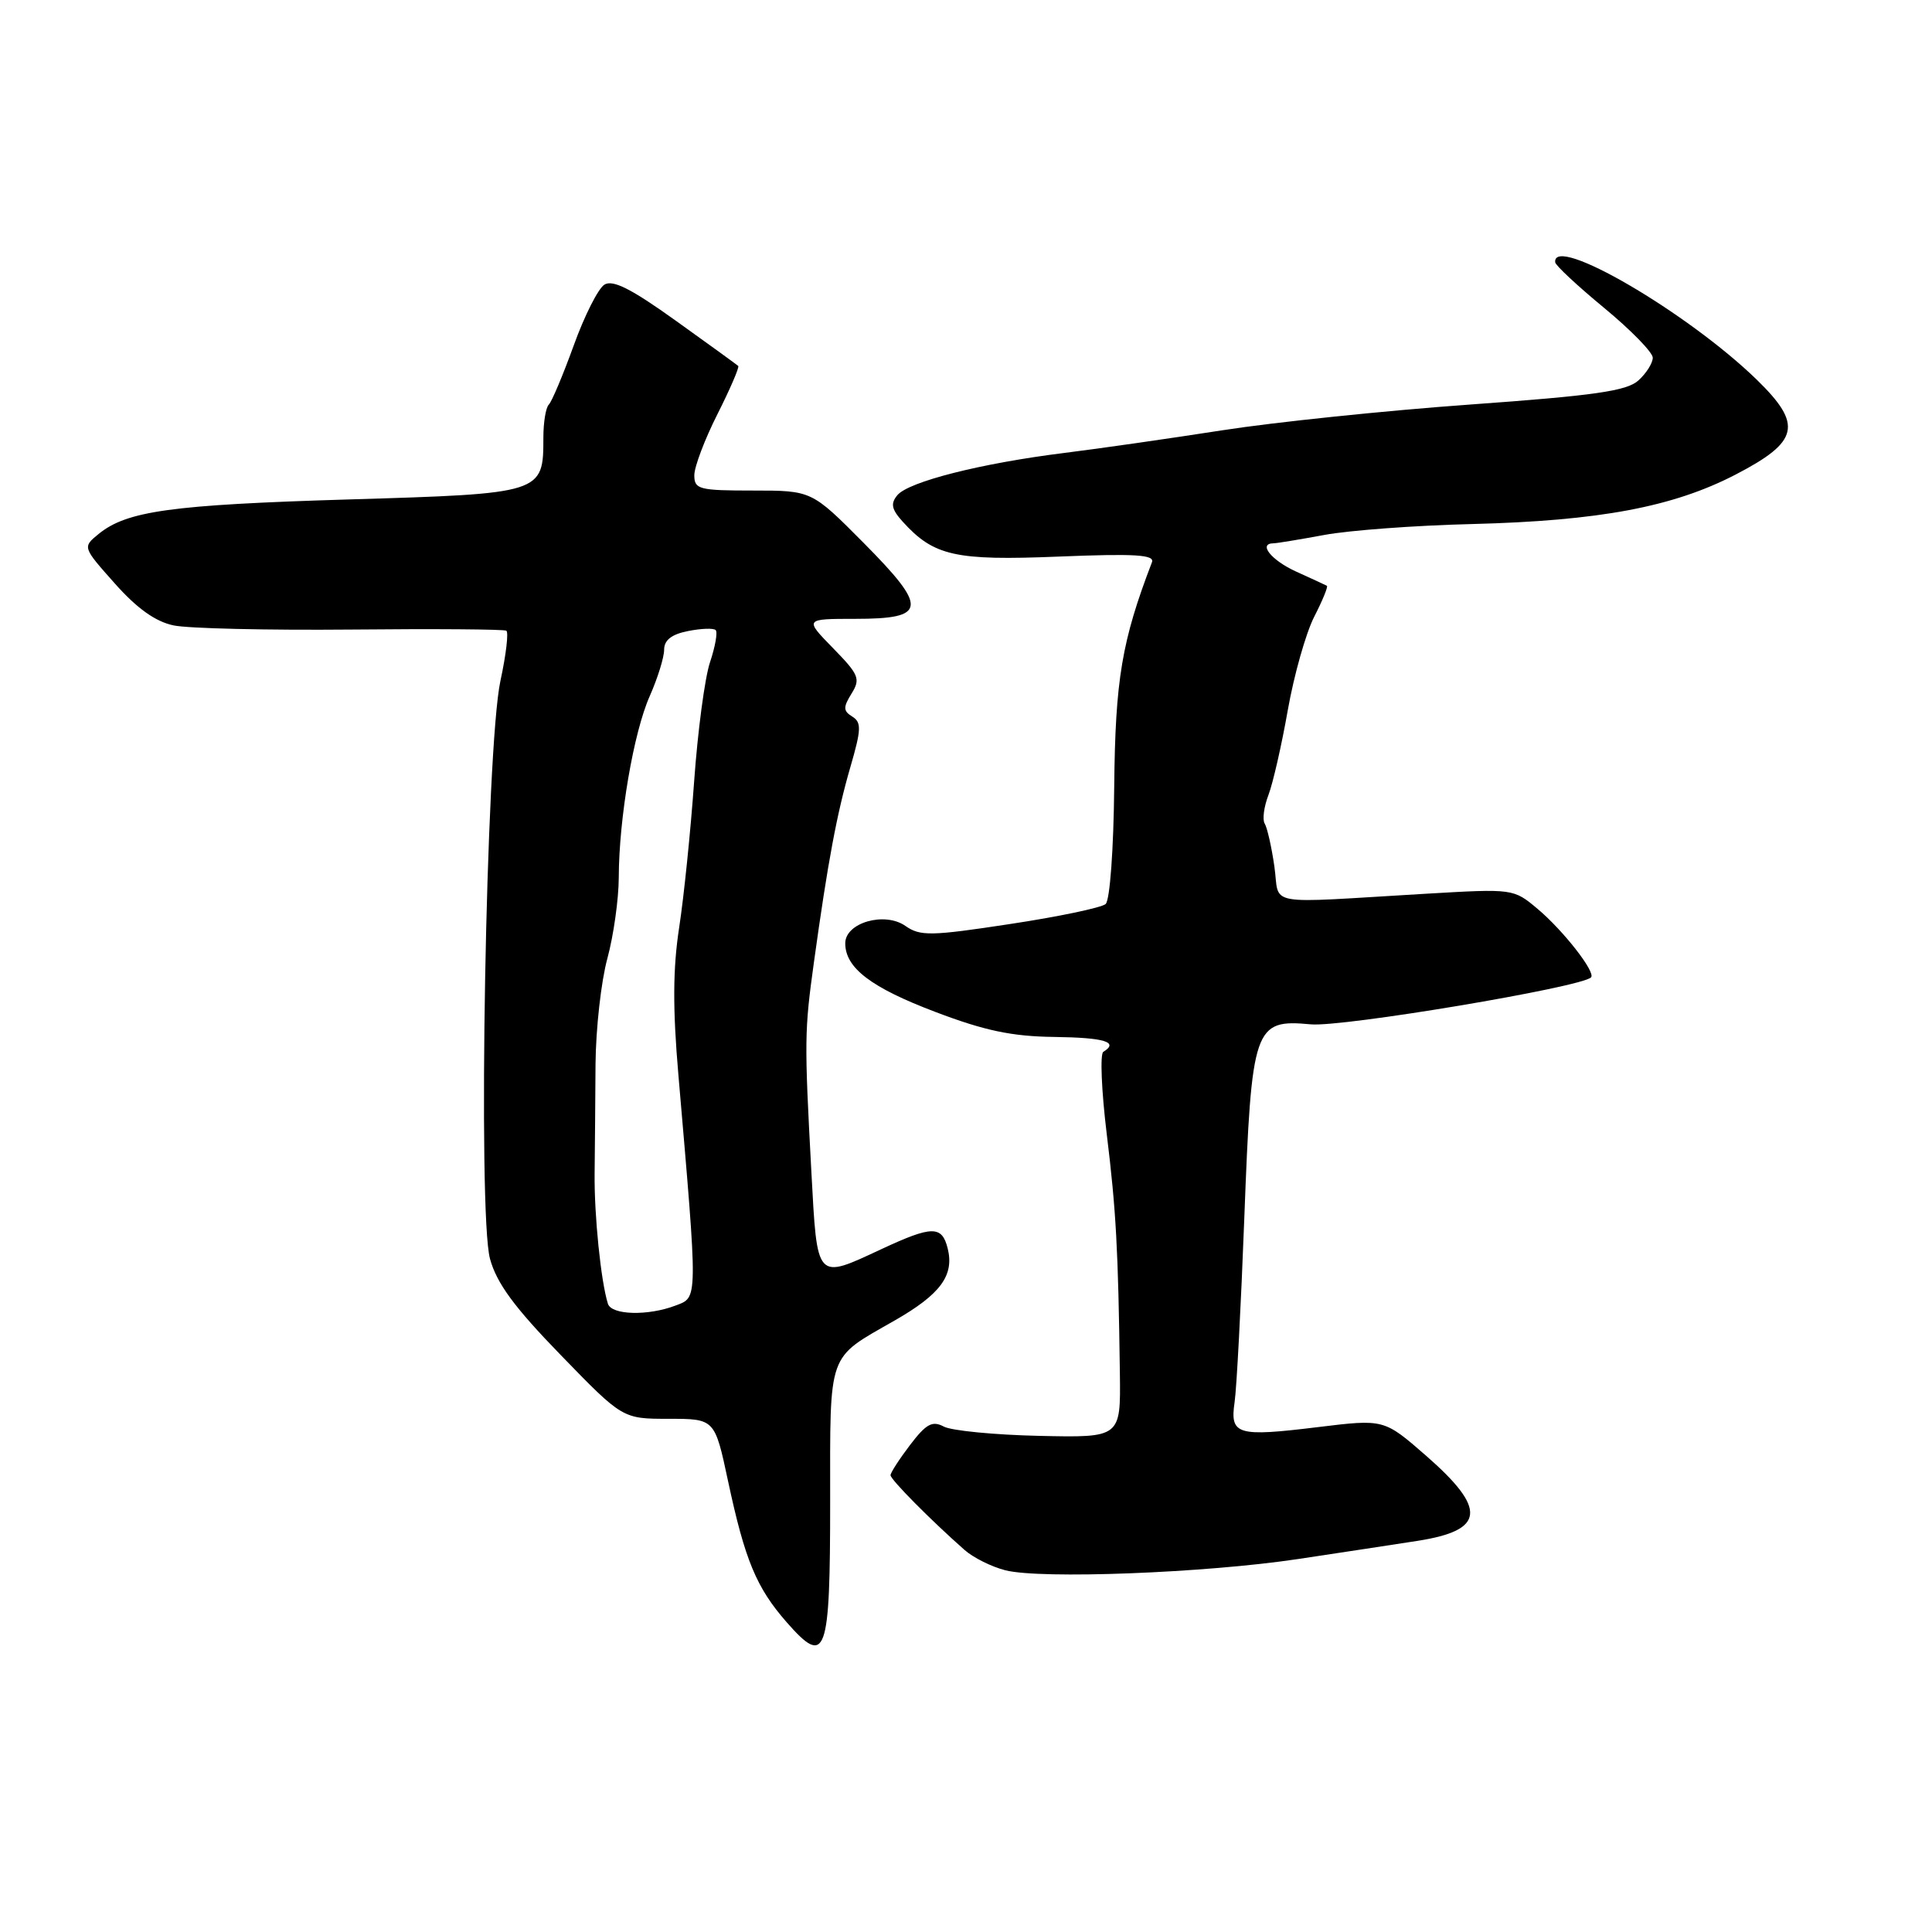 <?xml version="1.0" encoding="UTF-8" standalone="no"?>
<!DOCTYPE svg PUBLIC "-//W3C//DTD SVG 1.1//EN" "http://www.w3.org/Graphics/SVG/1.1/DTD/svg11.dtd" >
<svg xmlns="http://www.w3.org/2000/svg" xmlns:xlink="http://www.w3.org/1999/xlink" version="1.1" viewBox="0 0 256 256">
 <g >
 <path fill="currentColor"
d=" M 110.00 198.95 C 110.00 178.87 109.56 180.12 118.50 175.00 C 124.63 171.50 126.47 169.00 125.57 165.41 C 124.81 162.38 123.51 162.39 116.85 165.49 C 108.07 169.58 108.30 169.83 107.51 155.25 C 106.57 137.82 106.59 136.61 107.85 127.50 C 109.69 114.20 110.89 107.79 112.67 101.67 C 114.13 96.65 114.17 95.72 112.93 94.95 C 111.72 94.20 111.71 93.72 112.83 91.91 C 114.05 89.95 113.82 89.40 110.38 85.88 C 106.59 82.00 106.59 82.00 113.33 82.00 C 122.86 82.00 123.01 80.58 114.42 71.92 C 107.55 65.00 107.55 65.00 99.78 65.00 C 92.63 65.00 92.00 64.84 92.00 62.97 C 92.00 61.86 93.38 58.21 95.07 54.87 C 96.75 51.53 97.99 48.66 97.82 48.49 C 97.64 48.33 93.92 45.62 89.54 42.49 C 83.64 38.26 81.19 37.02 80.08 37.72 C 79.26 38.24 77.43 41.86 76.02 45.78 C 74.60 49.69 73.12 53.22 72.72 53.61 C 72.32 54.01 72.00 55.97 72.00 57.98 C 72.00 65.39 71.93 65.41 46.17 66.18 C 22.68 66.89 16.81 67.70 13.06 70.76 C 10.93 72.50 10.93 72.50 15.22 77.32 C 18.15 80.62 20.60 82.37 23.00 82.87 C 24.93 83.28 35.50 83.52 46.50 83.42 C 57.50 83.31 66.77 83.38 67.09 83.57 C 67.41 83.76 67.06 86.75 66.31 90.21 C 64.40 99.03 63.28 160.81 64.93 166.81 C 65.82 170.05 68.15 173.22 74.31 179.56 C 82.50 188.00 82.50 188.00 88.61 188.00 C 94.71 188.00 94.71 188.00 96.47 196.25 C 98.71 206.73 100.22 210.37 104.25 214.97 C 109.47 220.91 110.00 219.43 110.00 198.95 Z  M 172.00 206.58 C 177.78 205.71 184.90 204.63 187.84 204.17 C 196.79 202.77 197.06 199.96 188.94 192.87 C 183.39 188.03 183.39 188.03 174.63 189.10 C 163.91 190.41 162.96 190.13 163.59 185.80 C 163.86 183.99 164.44 172.97 164.88 161.32 C 165.84 135.96 166.16 135.03 173.68 135.73 C 177.84 136.13 209.51 130.82 210.82 129.51 C 211.48 128.85 207.18 123.33 203.76 120.45 C 200.55 117.75 200.52 117.75 189.02 118.42 C 167.04 119.71 169.64 120.18 168.86 114.80 C 168.49 112.22 167.91 109.67 167.58 109.13 C 167.25 108.60 167.48 106.89 168.08 105.33 C 168.67 103.78 169.83 98.71 170.64 94.09 C 171.46 89.46 173.03 83.91 174.13 81.74 C 175.24 79.58 176.00 77.72 175.82 77.62 C 175.64 77.52 173.81 76.67 171.75 75.74 C 168.45 74.24 166.66 72.01 168.75 71.99 C 169.16 71.99 172.20 71.49 175.50 70.88 C 178.80 70.27 187.57 69.62 195.00 69.44 C 211.94 69.01 221.70 67.18 230.00 62.87 C 238.41 58.51 238.90 56.27 232.79 50.32 C 223.62 41.40 205.73 30.97 206.07 34.75 C 206.10 35.16 209.03 37.89 212.57 40.81 C 216.11 43.73 219.00 46.70 219.00 47.40 C 219.00 48.11 218.14 49.47 217.10 50.41 C 215.56 51.81 211.28 52.42 194.85 53.60 C 183.66 54.40 168.88 55.94 162.00 57.01 C 155.12 58.08 145.68 59.44 141.00 60.02 C 130.01 61.39 120.39 63.82 118.90 65.62 C 117.98 66.73 118.13 67.48 119.61 69.12 C 123.73 73.67 126.56 74.31 140.27 73.75 C 150.41 73.34 153.02 73.50 152.64 74.50 C 148.64 84.92 147.78 90.06 147.64 104.20 C 147.56 112.55 147.07 119.28 146.50 119.79 C 145.95 120.27 140.25 121.47 133.82 122.44 C 123.33 124.04 121.93 124.06 119.97 122.69 C 117.22 120.76 112.00 122.26 112.00 124.99 C 112.00 128.25 115.40 130.85 123.95 134.09 C 130.47 136.57 134.08 137.33 139.70 137.40 C 146.39 137.49 148.30 138.08 146.19 139.38 C 145.75 139.66 145.95 144.52 146.64 150.19 C 147.89 160.40 148.17 165.54 148.39 182.00 C 148.50 190.50 148.50 190.50 137.70 190.26 C 131.76 190.13 126.07 189.57 125.06 189.03 C 123.54 188.22 122.73 188.66 120.60 191.45 C 119.17 193.33 118.00 195.14 118.00 195.47 C 118.00 196.05 123.32 201.42 127.80 205.37 C 128.96 206.40 131.40 207.61 133.21 208.07 C 137.92 209.27 159.68 208.43 172.00 206.58 Z  M 80.55 172.75 C 79.62 169.78 78.73 161.04 78.79 155.50 C 78.83 152.20 78.88 145.68 78.91 141.00 C 78.95 136.32 79.65 130.03 80.48 127.00 C 81.30 123.97 81.98 119.15 81.99 116.27 C 82.01 108.44 83.95 97.05 86.10 92.22 C 87.14 89.87 88.00 87.11 88.00 86.10 C 88.00 84.82 88.98 84.05 91.16 83.62 C 92.90 83.27 94.55 83.21 94.83 83.49 C 95.11 83.77 94.77 85.69 94.08 87.75 C 93.39 89.81 92.45 96.90 91.98 103.50 C 91.51 110.10 90.62 118.84 89.99 122.92 C 89.16 128.31 89.13 133.65 89.89 142.42 C 92.49 172.64 92.50 171.86 89.52 172.99 C 85.86 174.39 81.02 174.26 80.55 172.75 Z "/>
</g>
</svg>